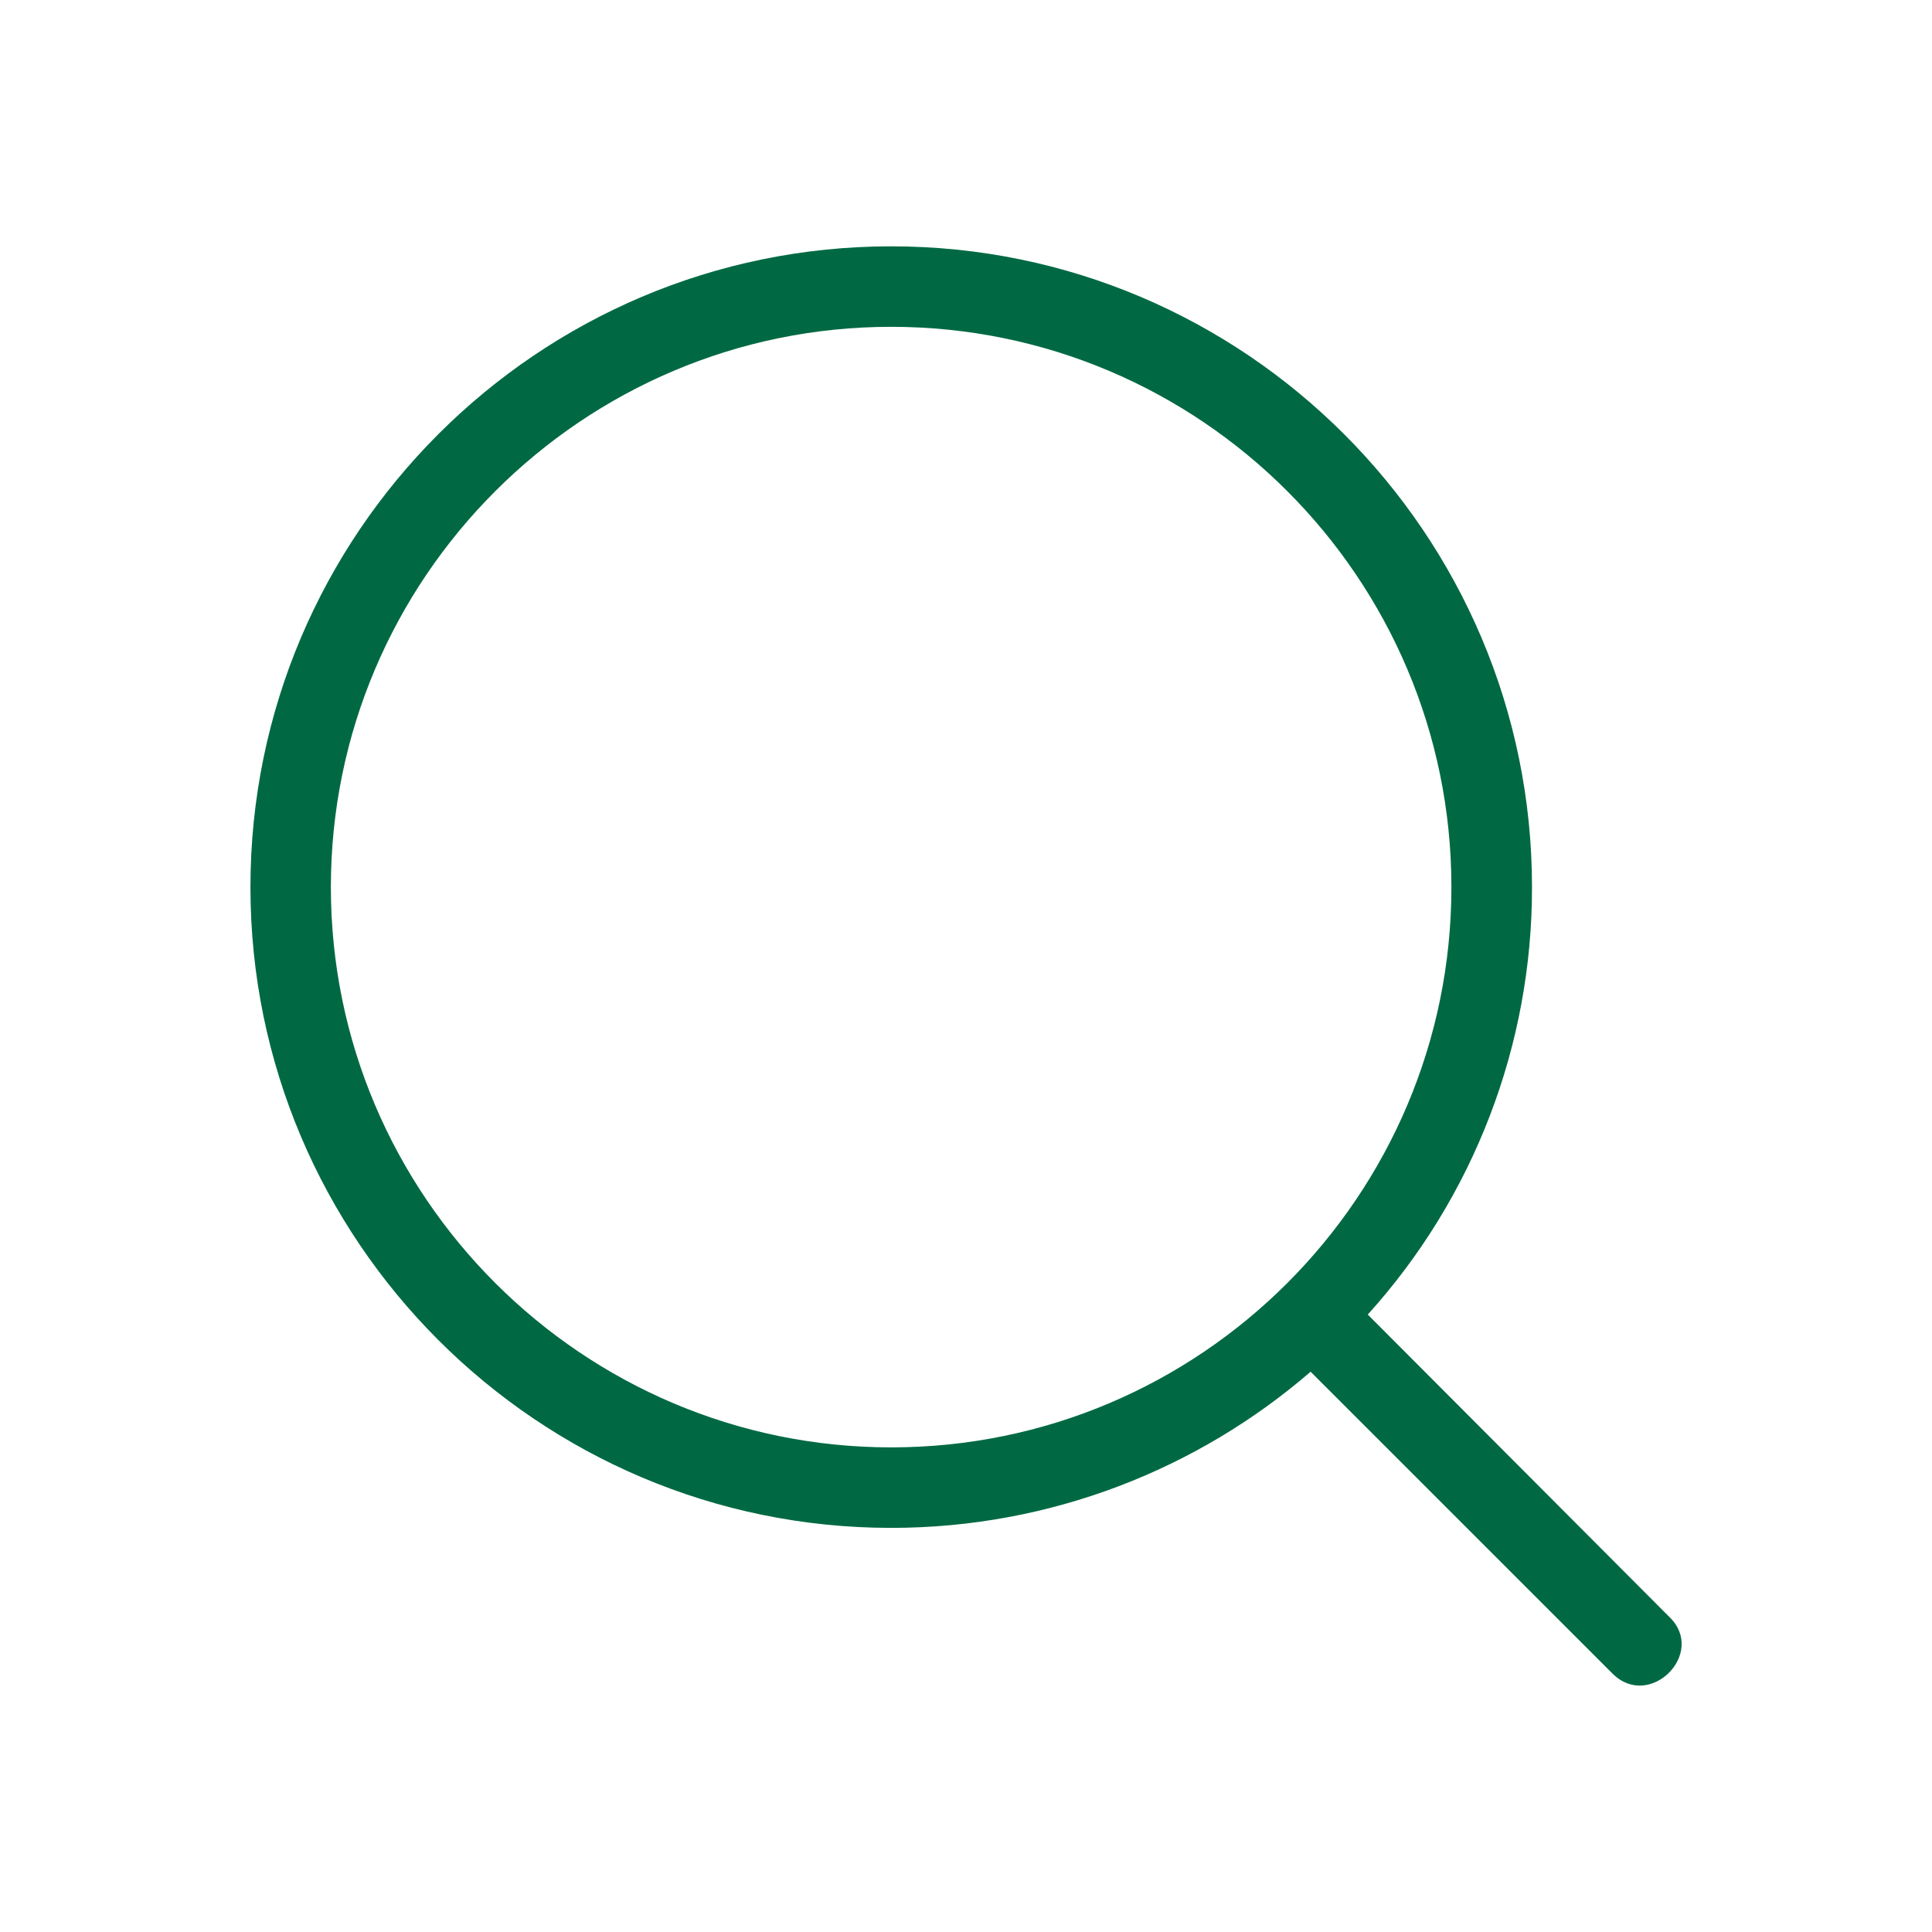 <svg width="70" height="70" viewBox="0 0 70 70" fill="none" xmlns="http://www.w3.org/2000/svg">
<path d="M58.424 60.637C59.765 61.979 61.836 59.908 60.495 58.596L49.557 47.629C53.395 43.384 55.516 37.864 55.507 32.142C55.507 19.337 45.095 8.925 32.29 8.925C19.486 8.925 9.074 19.337 9.074 32.142C9.074 44.946 19.486 55.358 32.29 55.358C38.065 55.358 43.403 53.229 47.486 49.7L58.424 60.637ZM11.988 32.142C11.988 20.942 21.117 11.841 32.288 11.841C43.487 11.841 52.587 20.942 52.587 32.142C52.587 43.342 43.487 52.441 32.288 52.441C21.117 52.441 11.988 43.342 11.988 32.142Z" fill="#006943"/>
</svg>
